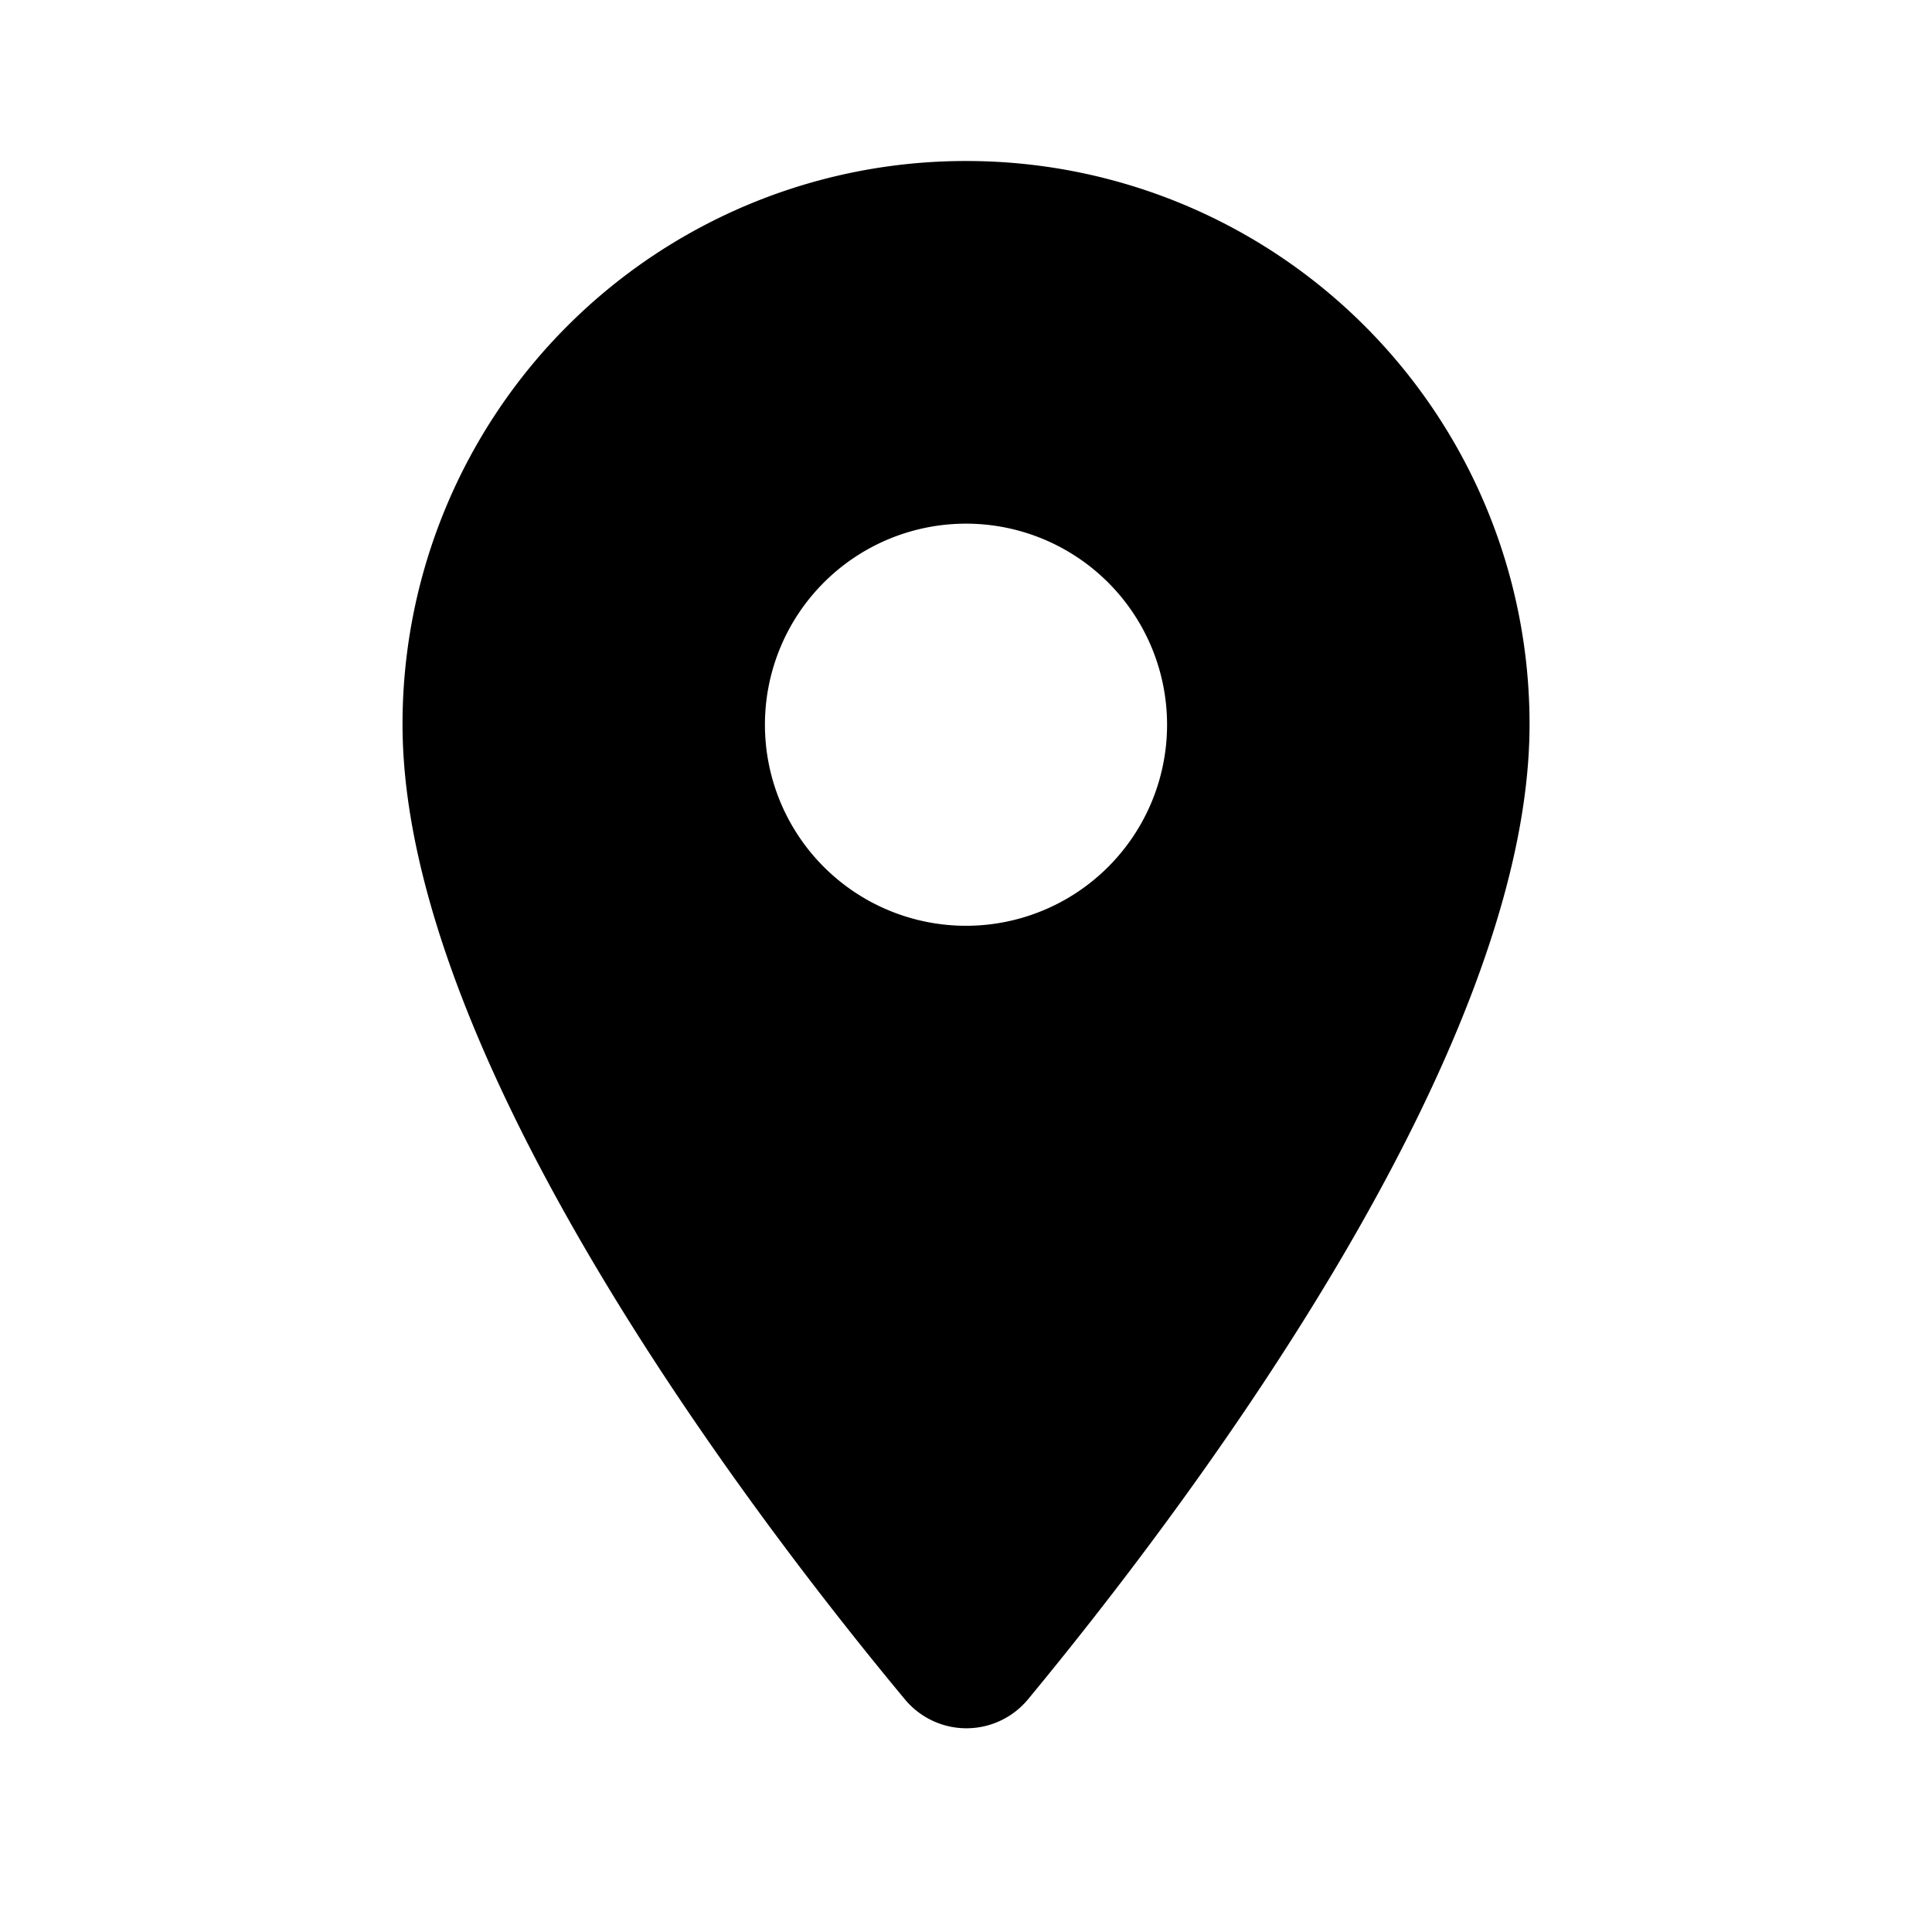 <svg id="Icons" xmlns="http://www.w3.org/2000/svg" width="24.022" height="24.022" viewBox="0 0 24.022 24.022">
  <g id="Rounded">
    <g id="Communication" transform="translate(0 0)">
      <g id="_-Round-_-Communication-_-location_on" data-name="-Round-/-Communication-/-location_on">
        <g id="Group_104" data-name="Group 104">
          <path id="Path" d="M0,0H24.022V24.022H0Z" fill="none" fill-rule="evenodd"/>
          <path id="_Icon-Color" data-name="🔹Icon-Color" d="M12.006,2A7,7,0,0,0,5,9.006c0,4.174,4.424,9.929,6.246,12.121a.994.994,0,0,0,1.531,0c1.812-2.192,6.236-7.947,6.236-12.121A7,7,0,0,0,12.006,2Zm0,9.509a2.5,2.5,0,1,1,2.5-2.5A2.5,2.5,0,0,1,12.006,11.509Z" transform="translate(0.005 0.002)" fill-rule="evenodd"/>
        </g>
      </g>
    </g>
  </g>
</svg>
